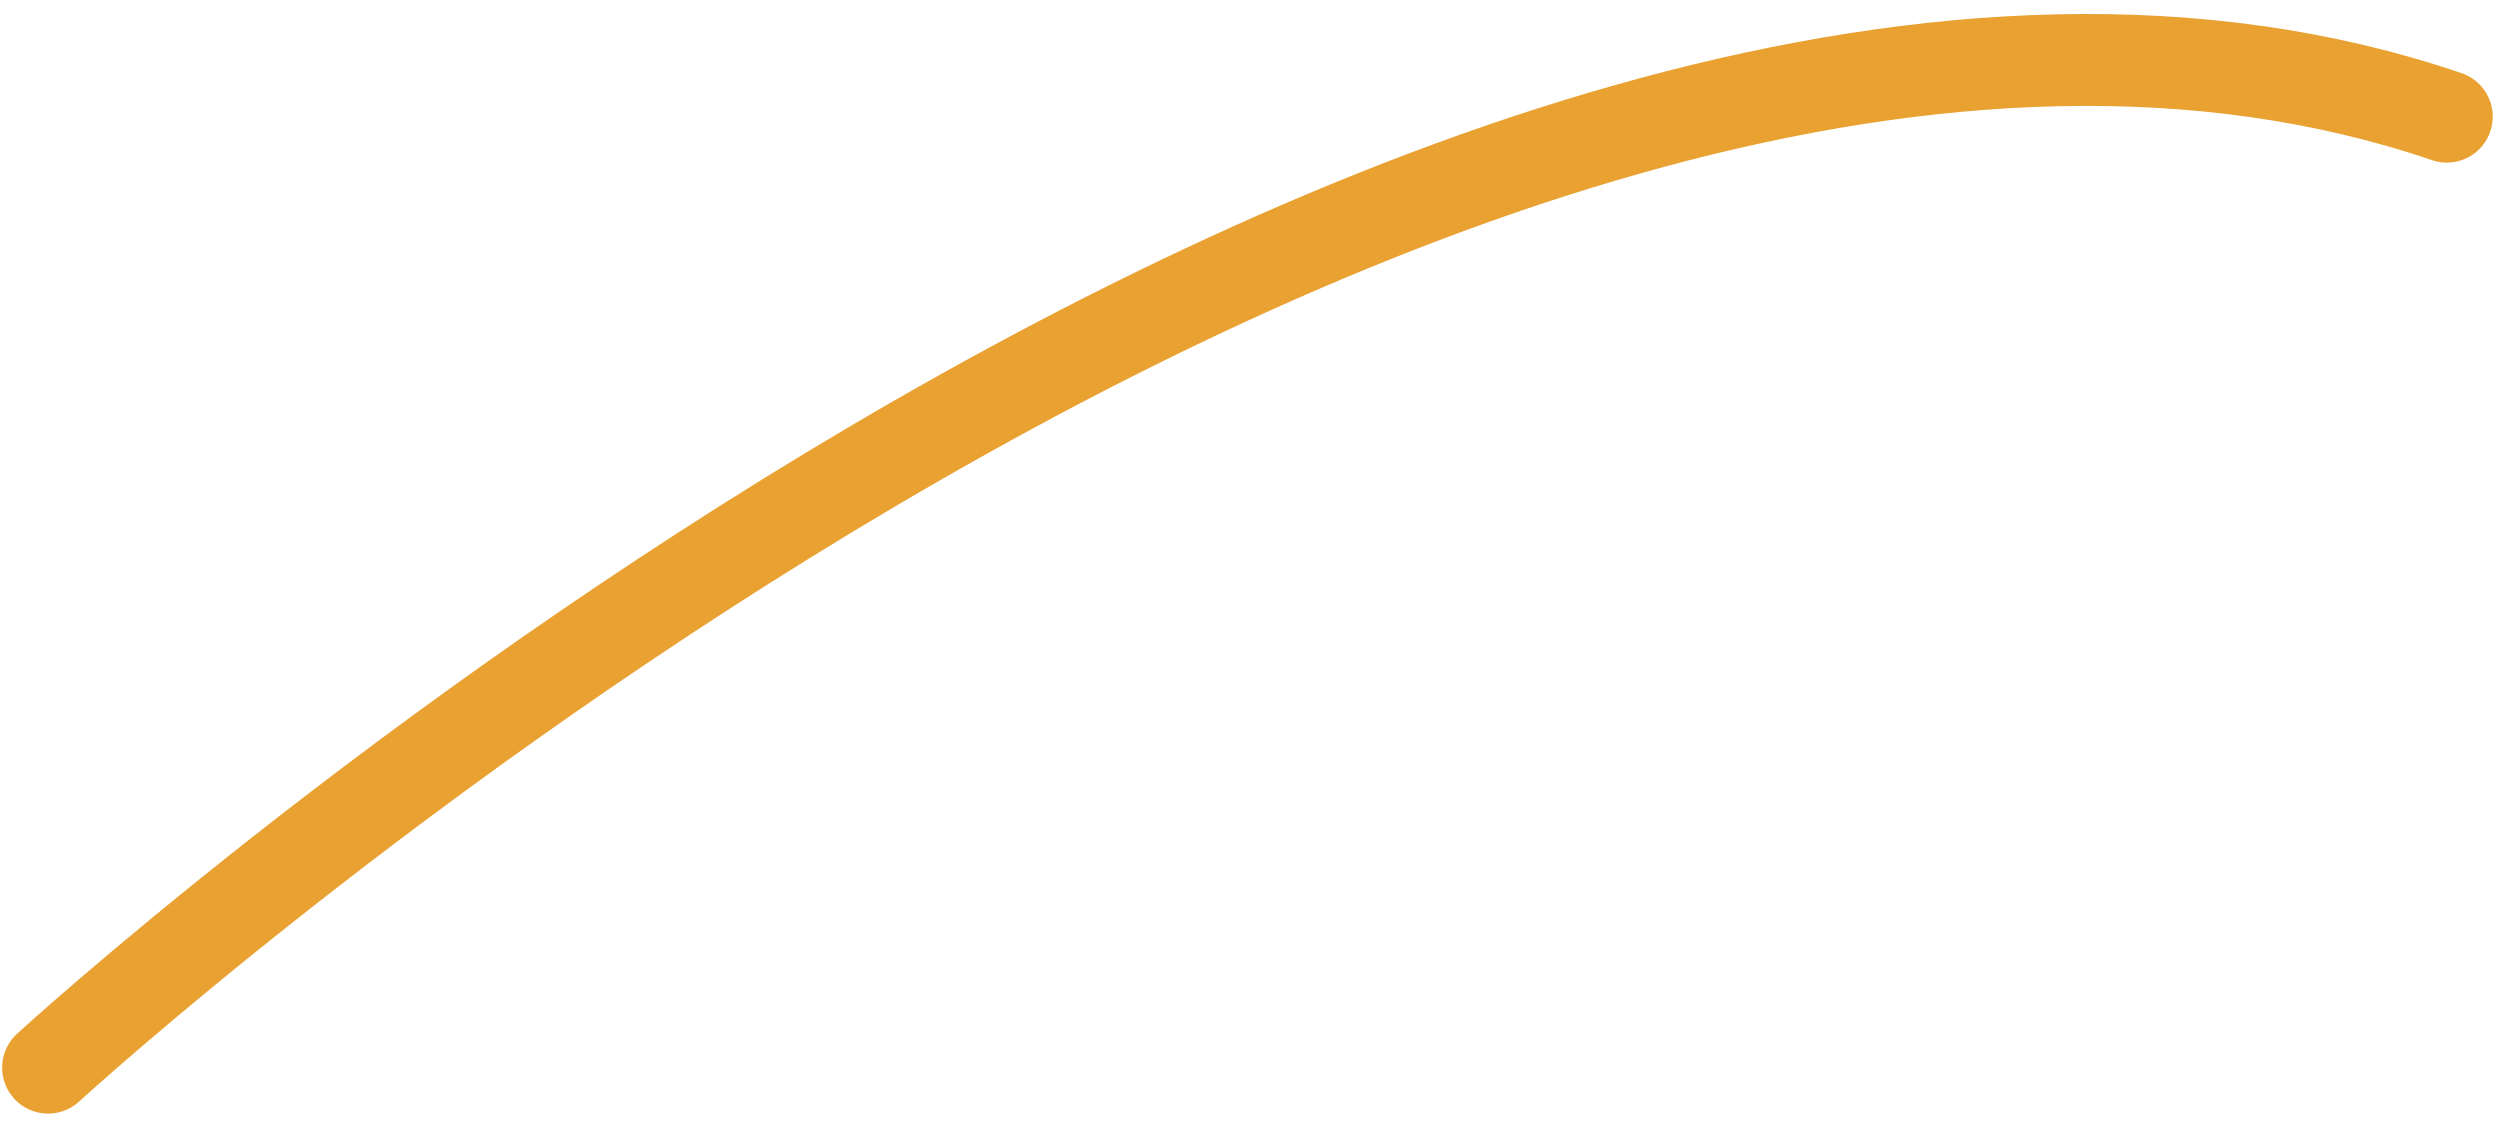 <svg width="136" height="61" viewBox="0 0 136 61" fill="none" xmlns="http://www.w3.org/2000/svg">
<path d="M2.616 58.079C2.616 58.079 79.04 -12.082 133.105 6.346" stroke="#E9A132" stroke-width="5" stroke-linecap="round"/>
</svg>
